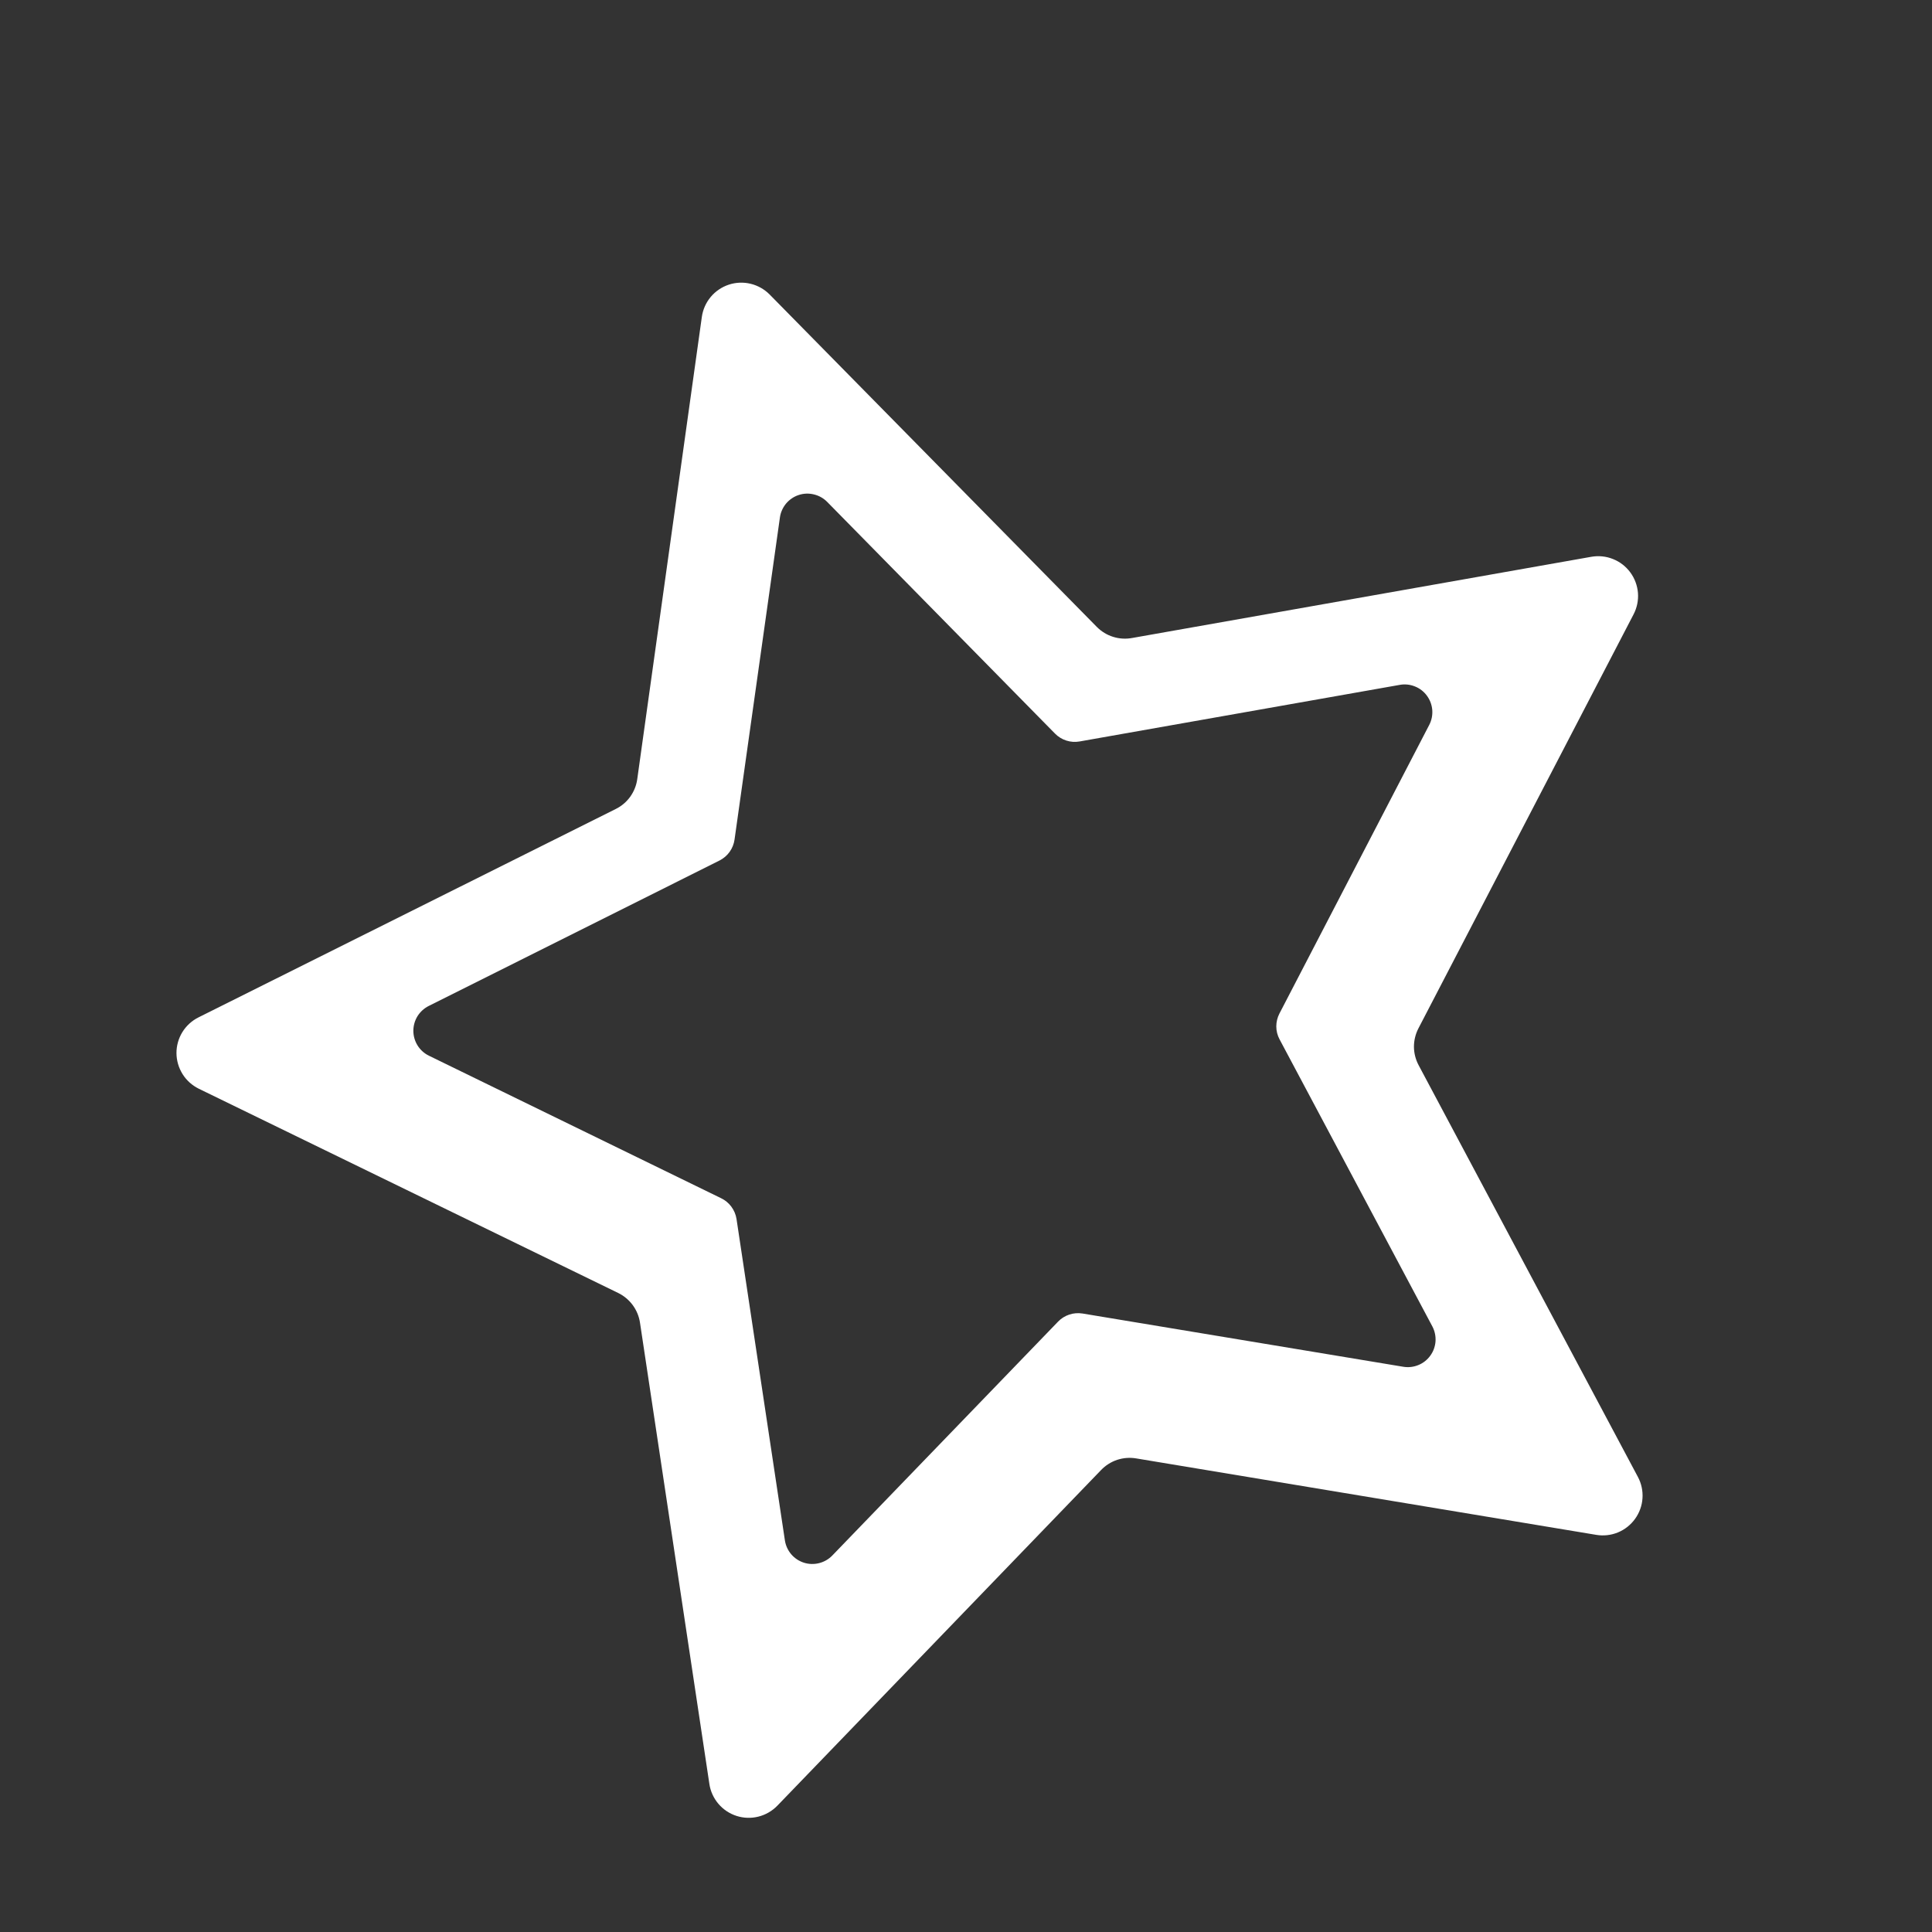 <svg width="41" height="41" viewBox="0 0 41 41" fill="none" xmlns="http://www.w3.org/2000/svg">
<rect x="0" y="0" width="41" height="41" fill="#333333" stroke="none"/>
<path d="M34.667 13.037C34.74 12.897 34.772 12.739 34.76 12.582C34.747 12.425 34.691 12.274 34.598 12.148C34.505 12.021 34.378 11.922 34.231 11.864C34.085 11.805 33.925 11.789 33.77 11.816L24.026 13.539C23.892 13.564 23.753 13.556 23.623 13.515C23.493 13.475 23.375 13.403 23.278 13.306L16.333 6.25C16.222 6.138 16.082 6.059 15.929 6.022C15.776 5.985 15.615 5.992 15.466 6.041C15.316 6.091 15.183 6.181 15.082 6.302C14.981 6.423 14.916 6.57 14.894 6.726L13.524 16.531C13.506 16.667 13.454 16.796 13.374 16.908C13.294 17.019 13.188 17.109 13.065 17.169L4.213 21.59C4.072 21.66 3.953 21.769 3.87 21.903C3.788 22.037 3.744 22.192 3.745 22.349C3.746 22.507 3.791 22.661 3.875 22.795C3.958 22.928 4.078 23.035 4.22 23.105L13.117 27.438C13.24 27.498 13.347 27.587 13.428 27.697C13.509 27.808 13.562 27.936 13.582 28.072L15.054 37.858C15.077 38.014 15.144 38.16 15.246 38.28C15.348 38.4 15.482 38.489 15.632 38.537C15.782 38.585 15.943 38.59 16.096 38.551C16.248 38.513 16.387 38.432 16.497 38.319L23.366 31.197C23.461 31.098 23.579 31.023 23.709 30.98C23.84 30.937 23.978 30.927 24.114 30.95L33.875 32.572C34.03 32.598 34.19 32.58 34.336 32.52C34.481 32.46 34.607 32.36 34.699 32.232C34.791 32.104 34.846 31.953 34.856 31.796C34.867 31.639 34.833 31.482 34.759 31.343L30.107 22.608C30.042 22.487 30.007 22.352 30.006 22.215C30.006 22.078 30.039 21.943 30.102 21.822L34.667 13.037ZM27.154 22.056L30.397 28.149C30.448 28.246 30.471 28.355 30.464 28.465C30.456 28.574 30.419 28.679 30.354 28.768C30.29 28.857 30.203 28.927 30.101 28.968C30 29.01 29.889 29.023 29.781 29.005L22.974 27.875C22.88 27.86 22.783 27.867 22.693 27.897C22.602 27.927 22.52 27.978 22.454 28.047L17.662 33.011C17.586 33.09 17.489 33.145 17.383 33.172C17.277 33.199 17.165 33.196 17.061 33.163C16.957 33.13 16.863 33.068 16.792 32.985C16.721 32.902 16.674 32.8 16.657 32.692L15.63 25.868C15.615 25.773 15.577 25.684 15.52 25.607C15.463 25.53 15.388 25.468 15.301 25.427L9.101 22.403C9.003 22.355 8.919 22.279 8.861 22.186C8.803 22.092 8.772 21.985 8.772 21.875C8.772 21.765 8.803 21.657 8.861 21.563C8.92 21.47 9.003 21.395 9.102 21.346L15.268 18.262C15.353 18.219 15.427 18.157 15.483 18.079C15.539 18.001 15.575 17.911 15.588 17.817L16.551 10.981C16.566 10.873 16.612 10.771 16.682 10.686C16.753 10.602 16.845 10.539 16.949 10.505C17.053 10.47 17.165 10.466 17.271 10.492C17.378 10.517 17.476 10.572 17.553 10.65L22.389 15.568C22.456 15.636 22.538 15.687 22.629 15.716C22.72 15.745 22.816 15.752 22.91 15.735L29.705 14.534C29.813 14.514 29.924 14.526 30.026 14.567C30.129 14.607 30.217 14.676 30.282 14.765C30.347 14.853 30.386 14.958 30.395 15.068C30.403 15.178 30.381 15.287 30.33 15.385L27.152 21.508C27.108 21.593 27.085 21.687 27.085 21.782C27.085 21.878 27.109 21.972 27.154 22.056Z" fill="white"/>
</svg>
